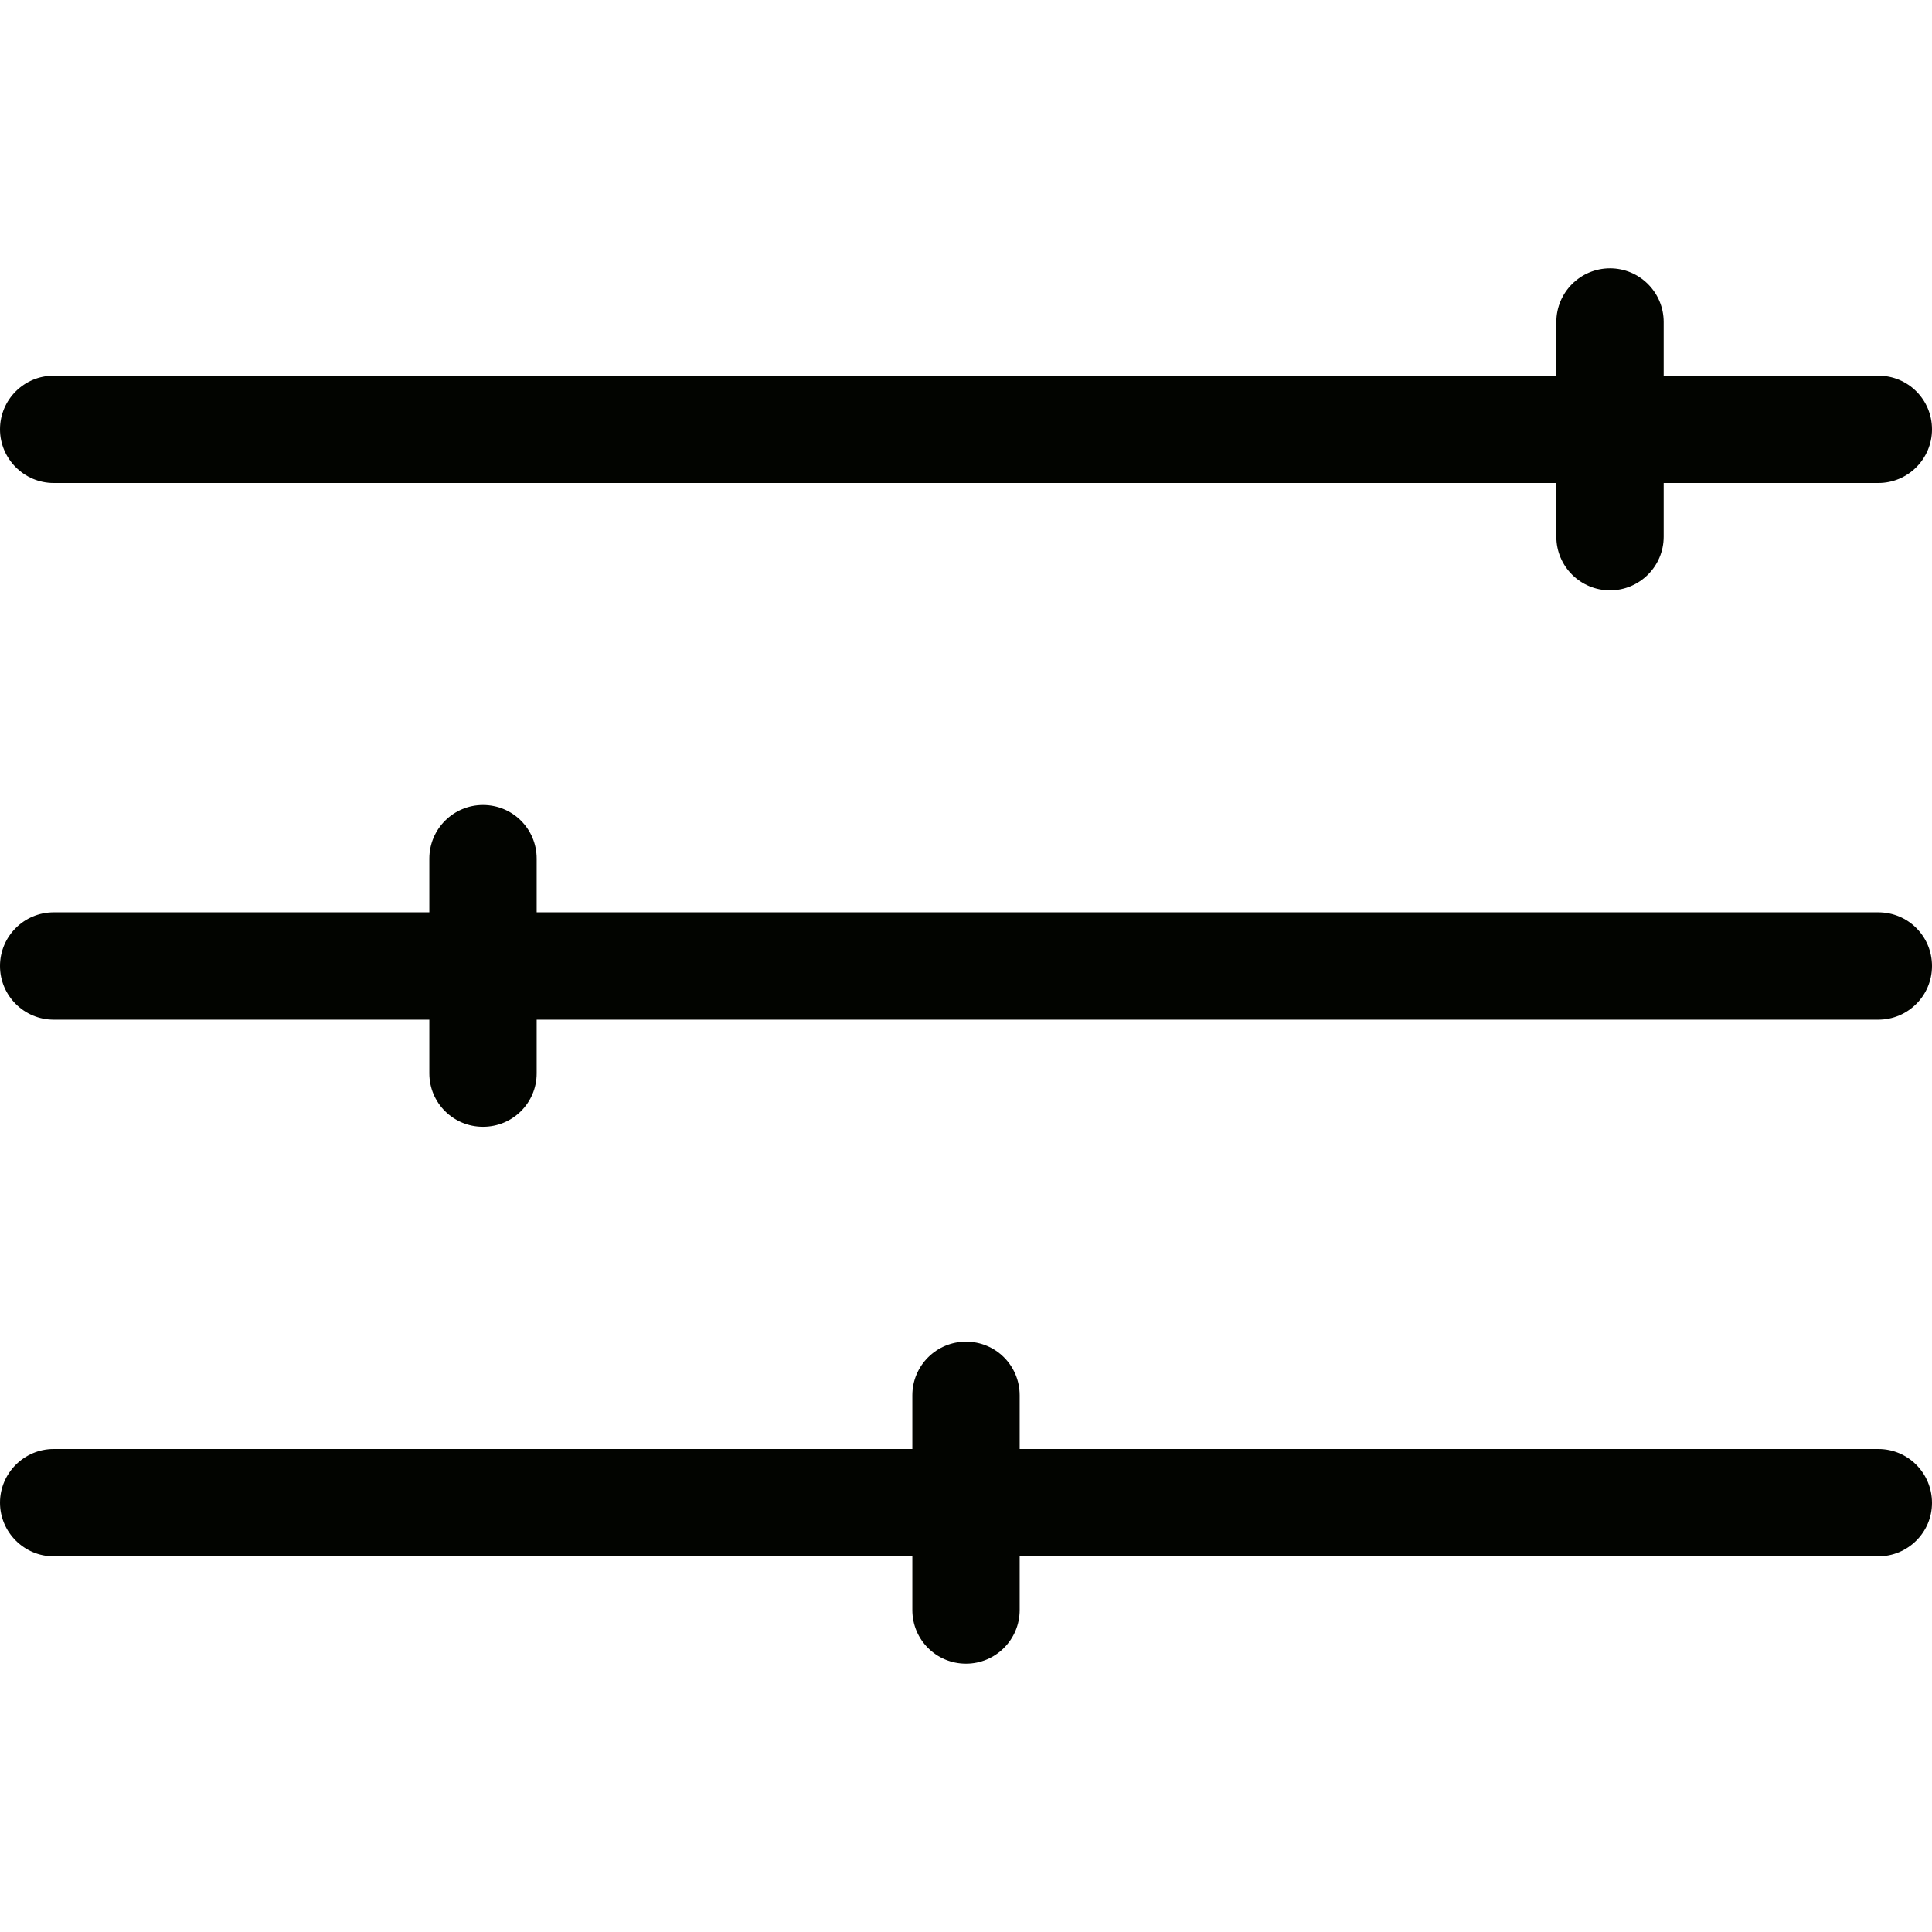 <?xml version='1.0' encoding='iso-8859-1'?>
<svg version="1.1" xmlns="http://www.w3.org/2000/svg" viewBox="0 0 8.64 8.64" xmlns:xlink="http://www.w3.org/1999/xlink" enable-background="new 0 0 8.64 8.64">
  <g>
    <g>
      <path fill="#020400" d="m.24,2.16h6.72v0.24c0,0.133 0.108,0.24 0.24,0.24 0.132,0 0.24-0.107 0.24-0.24v-0.24h0.96c0.132,0 0.24-0.107 0.24-0.24 0-0.133-0.107-0.24-0.24-0.24h-0.96v-0.24c0-0.133-0.108-0.24-0.24-0.24-0.132,0-0.24,0.107-0.24,0.24v0.24h-6.72c-0.132,0-0.24,0.107-0.24,0.24 0,0.132 0.108,0.24 0.24,0.24zm8.16,1.92h-6v-0.24c0-0.133-0.107-0.24-0.24-0.24-0.132,0-0.24,0.107-0.24,0.24v0.24h-1.68c-0.132,0-0.24,0.107-0.24,0.24s0.108,0.24 0.24,0.24h1.68v0.24c0,0.132 0.107,0.239 0.24,0.239 0.133,0 0.24-0.107 0.24-0.239v-0.24h6c0.132,0 0.24-0.107 0.24-0.24s-0.107-0.24-0.24-0.24zm0,2.4h-3.84v-0.24c0-0.133-0.107-0.24-0.24-0.24-0.132,0-0.24,0.107-0.24,0.24v0.24h-3.84c-0.132,0-0.24,0.108-0.24,0.24 0,0.132 0.108,0.24 0.24,0.24h3.84v0.24c0,0.133 0.107,0.24 0.24,0.24 0.132,0 0.24-0.107 0.24-0.24v-0.24h3.84c0.132,0 0.24-0.107 0.24-0.239 0-0.133-0.107-0.241-0.24-0.241z"/>
    </g>
  </g>
</svg>

